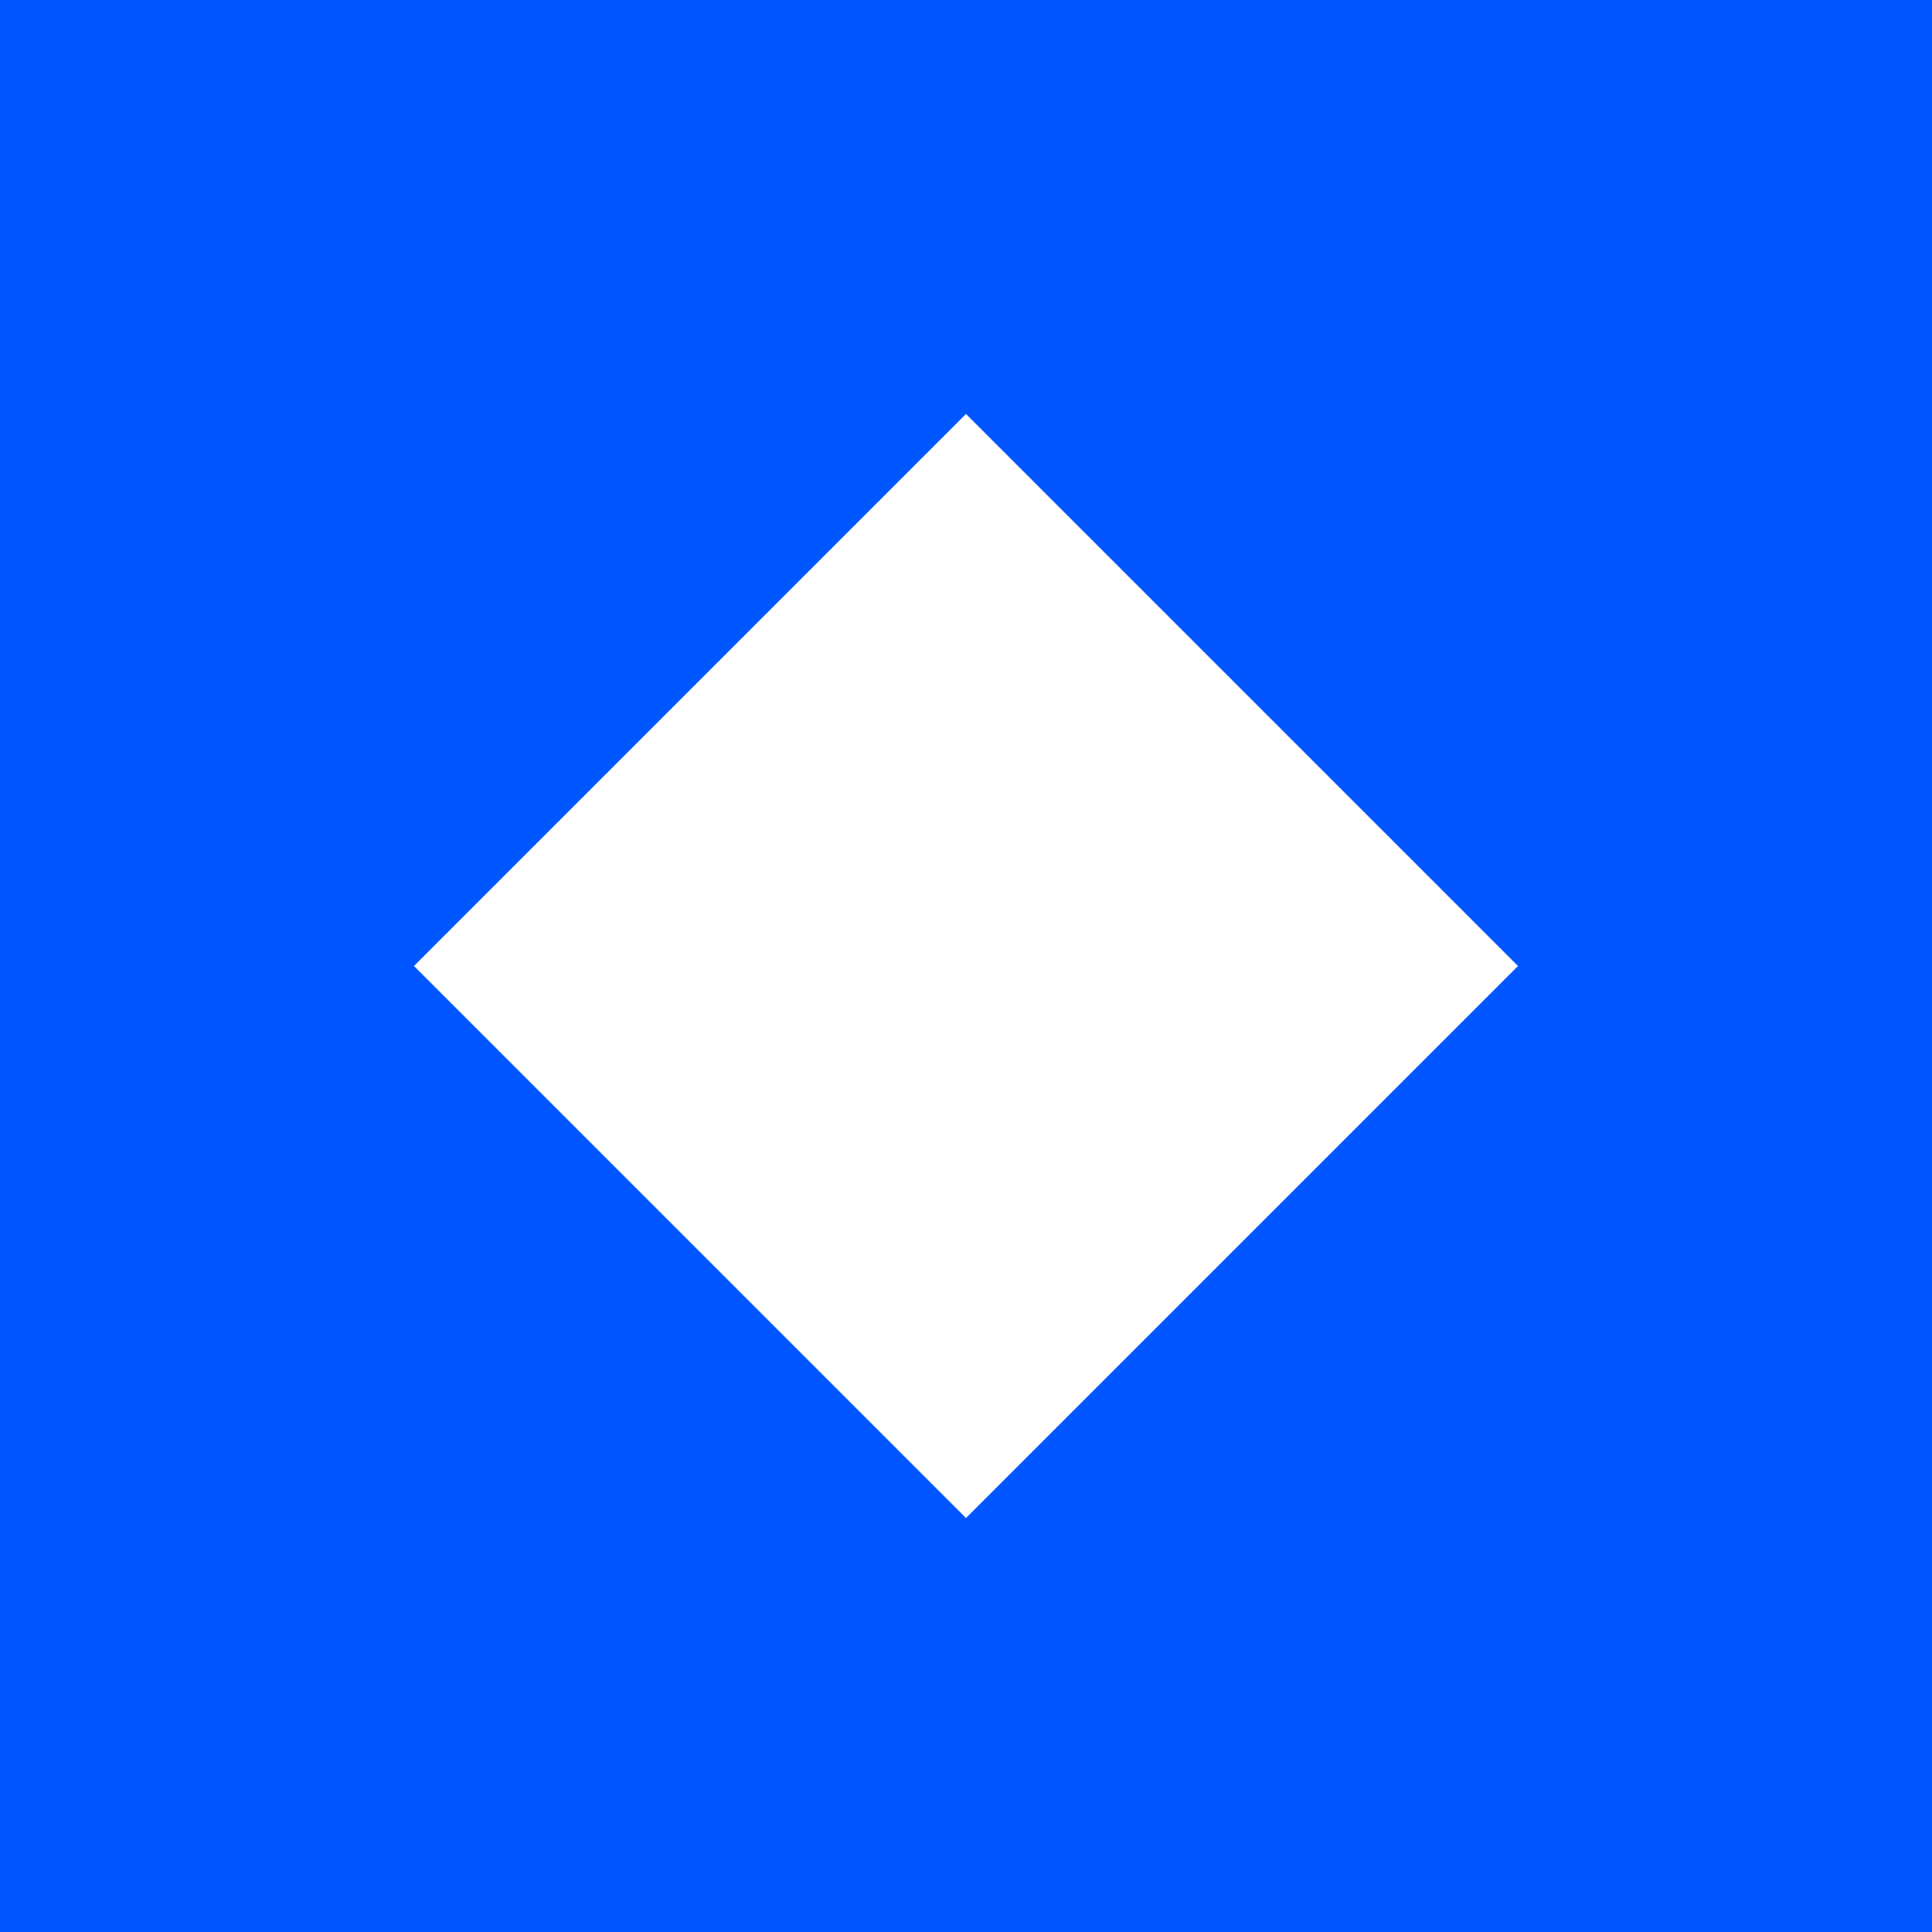 <svg width="56" height="56" viewBox="0 0 56 56" fill="none" xmlns="http://www.w3.org/2000/svg">
    <rect width="56" height="56" fill="#0055FF"/>
    <path d="M28 12L44 28L28 44L12 28L28 12Z" fill="white"/>
</svg>
